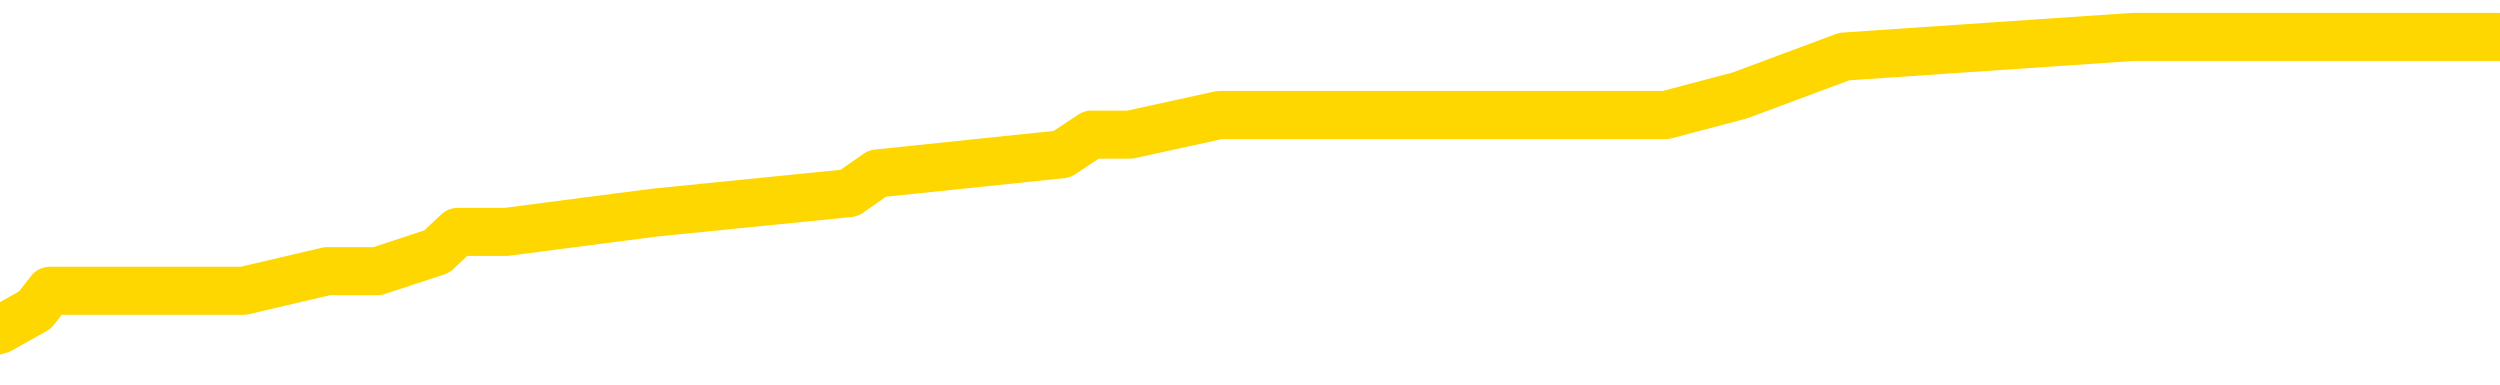 <svg xmlns="http://www.w3.org/2000/svg" version="1.1" viewBox="0 0 6500 1000">
	<path fill="none" stroke="gold" stroke-width="125" stroke-linecap="round" stroke-linejoin="round" d="M0 95177  L-529171 95177 L-528987 95127 L-528497 95025 L-528203 94975 L-527892 94873 L-527657 94823 L-527604 94721 L-527545 94620 L-527391 94569 L-527351 94468 L-527218 94417 L-526926 94366 L-526385 94366 L-525775 94315 L-525727 94315 L-525087 94265 L-525054 94265 L-524528 94265 L-524395 94214 L-524005 94113 L-523677 94011 L-523560 93910 L-523349 93808 L-522632 93808 L-522062 93758 L-521955 93758 L-521780 93707 L-521559 93605 L-521157 93555 L-521131 93453 L-520204 93352 L-520116 93251 L-520034 93149 L-519964 93048 L-519666 92997 L-519514 92896 L-517624 92946 L-517523 92946 L-517261 92946 L-516967 92997 L-516826 92896 L-516577 92896 L-516542 92845 L-516383 92794 L-515920 92693 L-515667 92642 L-515455 92541 L-515203 92490 L-514854 92439 L-513927 92338 L-513833 92236 L-513422 92186 L-512252 92084 L-511063 92033 L-510970 91932 L-510943 91831 L-510677 91729 L-510378 91628 L-510249 91526 L-510212 91425 L-509397 91425 L-509013 91476 L-507953 91526 L-507891 91526 L-507626 92541 L-507155 93504 L-506963 94468 L-506699 95431 L-506362 95380 L-506227 95330 L-505771 95279 L-505028 95228 L-505010 95177 L-504845 95076 L-504777 95076 L-504261 95025 L-503232 95025 L-503036 94975 L-502547 94924 L-502185 94873 L-501777 94873 L-501391 94924 L-499687 94924 L-499589 94924 L-499518 94924 L-499456 94924 L-499272 94873 L-498935 94873 L-498295 94823 L-498218 94772 L-498157 94772 L-497970 94721 L-497891 94721 L-497713 94670 L-497694 94620 L-497464 94620 L-497076 94569 L-496188 94569 L-496148 94518 L-496060 94468 L-496033 94366 L-495025 94315 L-494875 94214 L-494851 94163 L-494718 94113 L-494678 94062 L-493420 94011 L-493362 94011 L-492822 93960 L-492770 93960 L-492723 93960 L-492328 93910 L-492188 93859 L-491989 93808 L-491842 93808 L-491677 93808 L-491401 93859 L-491042 93859 L-490489 93808 L-489844 93758 L-489586 93656 L-489432 93605 L-489031 93555 L-488991 93504 L-488870 93453 L-488808 93504 L-488794 93504 L-488701 93504 L-488408 93453 L-488256 93251 L-487926 93149 L-487848 93048 L-487772 92997 L-487546 92845 L-487479 92743 L-487251 92642 L-487199 92541 L-487034 92490 L-486028 92439 L-485845 92388 L-485294 92338 L-484901 92236 L-484504 92186 L-483653 92084 L-483575 92033 L-482996 91983 L-482555 91983 L-482314 91932 L-482157 91932 L-481756 91831 L-481735 91831 L-481290 91780 L-480885 91729 L-480749 91628 L-480574 91526 L-480438 91425 L-480187 91324 L-479187 91273 L-479105 91222 L-478970 91171 L-478931 91121 L-478041 91070 L-477826 91019 L-477382 90969 L-477265 90918 L-477208 90867 L-476532 90867 L-476432 90816 L-476403 90816 L-475061 90766 L-474655 90715 L-474616 90664 L-473687 90614 L-473589 90563 L-473456 90512 L-473052 90461 L-473026 90411 L-472933 90360 L-472717 90309 L-472306 90208 L-471152 90106 L-470860 90005 L-470832 89904 L-470223 89853 L-469973 89752 L-469954 89701 L-469024 89650 L-468973 89549 L-468851 89498 L-468833 89397 L-468677 89346 L-468502 89244 L-468365 89194 L-468309 89143 L-468201 89092 L-468116 89042 L-467882 88991 L-467807 88940 L-467499 88889 L-467381 88839 L-467211 88788 L-467120 88737 L-467018 88737 L-466994 88687 L-466917 88687 L-466819 88585 L-466452 88534 L-466348 88484 L-465844 88433 L-465393 88382 L-465354 88332 L-465330 88281 L-465290 88230 L-465161 88180 L-465060 88129 L-464618 88078 L-464336 88027 L-463744 87977 L-463613 87926 L-463339 87825 L-463186 87774 L-463033 87723 L-462948 87622 L-462870 87571 L-462684 87520 L-462634 87520 L-462606 87470 L-462527 87419 L-462503 87368 L-462220 87267 L-461616 87165 L-460621 87115 L-460323 87064 L-459589 87013 L-459345 86962 L-459255 86912 L-458677 86861 L-457979 86810 L-457227 86760 L-456908 86709 L-456525 86608 L-456448 86557 L-455814 86506 L-455628 86455 L-455541 86455 L-455411 86455 L-455098 86405 L-455049 86354 L-454907 86303 L-454885 86253 L-453917 86202 L-453372 86151 L-452894 86151 L-452833 86151 L-452509 86151 L-452488 86100 L-452425 86100 L-452215 86050 L-452138 85999 L-452084 85948 L-452061 85898 L-452022 85847 L-452006 85796 L-451249 85745 L-451232 85695 L-450433 85644 L-450281 85593 L-449375 85543 L-448869 85492 L-448640 85390 L-448598 85390 L-448483 85340 L-448307 85289 L-447552 85340 L-447418 85289 L-447254 85238 L-446935 85188 L-446759 85086 L-445737 84985 L-445714 84883 L-445463 84833 L-445250 84731 L-444616 84681 L-444378 84579 L-444345 84478 L-444167 84376 L-444087 84275 L-443997 84224 L-443933 84123 L-443492 84021 L-443469 83971 L-442928 83920 L-442672 83869 L-442177 83818 L-441300 83768 L-441263 83717 L-441211 83666 L-441170 83616 L-441052 83565 L-440776 83514 L-440569 83413 L-440372 83311 L-440349 83210 L-440298 83109 L-440259 83058 L-440181 83007 L-439584 82906 L-439523 82855 L-439420 82804 L-439266 82754 L-438634 82703 L-437953 82652 L-437650 82551 L-437304 82500 L-437106 82449 L-437058 82348 L-436737 82297 L-436110 82246 L-435963 82196 L-435927 82145 L-435869 82094 L-435792 81993 L-435551 81993 L-435463 81942 L-435369 81891 L-435075 81841 L-434941 81790 L-434880 81739 L-434844 81638 L-434571 81638 L-433565 81587 L-433390 81537 L-433339 81537 L-433046 81486 L-432854 81384 L-432521 81334 L-432014 81283 L-431452 81182 L-431437 81080 L-431421 81029 L-431320 80928 L-431206 80827 L-431167 80725 L-431129 80674 L-431063 80674 L-431035 80624 L-430896 80674 L-430603 80674 L-430553 80674 L-430448 80674 L-430184 80624 L-429719 80573 L-429574 80573 L-429520 80472 L-429463 80421 L-429272 80370 L-428906 80319 L-428692 80319 L-428497 80319 L-428439 80319 L-428380 80218 L-428226 80167 L-427957 80117 L-427527 80370 L-427511 80370 L-427435 80319 L-427370 80269 L-427241 79914 L-427217 79863 L-426933 79812 L-426885 79762 L-426831 79711 L-426368 79660 L-426330 79660 L-426289 79610 L-426099 79559 L-425618 79508 L-425131 79457 L-425115 79407 L-425077 79356 L-424820 79305 L-424743 79204 L-424513 79153 L-424497 79052 L-424203 78950 L-423760 78900 L-423313 78849 L-422809 78798 L-422655 78747 L-422368 78697 L-422328 78595 L-421997 78545 L-421775 78494 L-421258 78393 L-421182 78342 L-420935 78240 L-420740 78139 L-420680 78088 L-419904 78038 L-419830 78038 L-419599 77987 L-419583 77987 L-419521 77936 L-419325 77885 L-418861 77885 L-418838 77835 L-418708 77835 L-417407 77835 L-417391 77835 L-417313 77784 L-417220 77784 L-417003 77784 L-416850 77733 L-416672 77784 L-416618 77835 L-416331 77885 L-416291 77885 L-415922 77885 L-415482 77885 L-415299 77885 L-414978 77835 L-414682 77835 L-414236 77733 L-414165 77683 L-413702 77581 L-413264 77530 L-413082 77480 L-411628 77378 L-411496 77328 L-411039 77226 L-410813 77175 L-410427 77074 L-409910 76973 L-408956 76871 L-408162 76770 L-407487 76719 L-407062 76618 L-406751 76567 L-406521 76415 L-405838 76263 L-405824 76111 L-405615 75908 L-405593 75857 L-405418 75756 L-404468 75705 L-404200 75603 L-403385 75553 L-403074 75451 L-403037 75401 L-402979 75299 L-402363 75248 L-401725 75147 L-400099 75096 L-399425 75046 L-398783 75046 L-398705 75046 L-398649 75046 L-398613 75046 L-398585 74995 L-398473 74894 L-398455 74843 L-398432 74792 L-398279 74741 L-398225 74640 L-398147 74589 L-398028 74539 L-397930 74488 L-397813 74437 L-397544 74336 L-397274 74285 L-397256 74184 L-397057 74133 L-396910 74031 L-396683 73981 L-396549 73930 L-396240 73879 L-396180 73829 L-395827 73727 L-395478 73676 L-395377 73626 L-395313 73524 L-395253 73474 L-394869 73372 L-394488 73322 L-394384 73271 L-394123 73220 L-393852 73119 L-393693 73068 L-393661 73017 L-393599 72967 L-393457 72916 L-393273 72865 L-393229 72814 L-392941 72814 L-392925 72764 L-392691 72764 L-392631 72713 L-392592 72713 L-392012 72662 L-391879 72612 L-391855 72409 L-391837 72054 L-391820 71648 L-391803 71242 L-391779 70837 L-391763 70532 L-391742 70177 L-391725 69823 L-391702 69620 L-391685 69417 L-391664 69265 L-391647 69163 L-391598 69011 L-391526 68859 L-391491 68605 L-391467 68403 L-391432 68200 L-391390 67997 L-391353 67896 L-391337 67693 L-391313 67541 L-391276 67439 L-391259 67287 L-391236 67186 L-391218 67084 L-391200 66983 L-391184 66881 L-391155 66729 L-391129 66577 L-391083 66526 L-391067 66425 L-391025 66374 L-390977 66273 L-390906 66171 L-390891 66070 L-390875 65969 L-390813 65918 L-390773 65867 L-390734 65816 L-390568 65766 L-390503 65715 L-390487 65664 L-390443 65563 L-390384 65512 L-390172 65461 L-390138 65411 L-390096 65360 L-390018 65309 L-389481 65259 L-389402 65208 L-389298 65106 L-389210 65056 L-389033 65005 L-388683 64954 L-388527 64904 L-388089 64853 L-387932 64802 L-387802 64752 L-387099 64650 L-386897 64599 L-385937 64498 L-385455 64447 L-385355 64447 L-385263 64397 L-385018 64346 L-384945 64295 L-384502 64194 L-384406 64143 L-384391 64092 L-384375 64042 L-384350 63991 L-383884 63940 L-383667 63889 L-383528 63839 L-383234 63788 L-383145 63737 L-383104 63687 L-383074 63636 L-382902 63585 L-382843 63534 L-382767 63484 L-382686 63433 L-382616 63433 L-382307 63382 L-382222 63332 L-382008 63281 L-381973 63230 L-381289 63180 L-381191 63129 L-380986 63078 L-380939 63027 L-380661 62977 L-380598 62926 L-380581 62825 L-380503 62774 L-380195 62672 L-380171 62622 L-380117 62520 L-380094 62470 L-379972 62419 L-379836 62317 L-379592 62267 L-379466 62267 L-378819 62216 L-378803 62216 L-378779 62216 L-378598 62115 L-378522 62064 L-378430 62013 L-378003 61962 L-377587 61912 L-377194 61810 L-377115 61760 L-377096 61709 L-376733 61658 L-376496 61608 L-376268 61557 L-375955 61506 L-375877 61455 L-375797 61354 L-375618 61253 L-375603 61202 L-375337 61100 L-375257 61050 L-375027 60999 L-374801 60948 L-374485 60948 L-374310 60898 L-373949 60898 L-373557 60847 L-373488 60745 L-373424 60695 L-373284 60593 L-373232 60543 L-373130 60441 L-372629 60390 L-372431 60340 L-372185 60289 L-371999 60238 L-371700 60188 L-371623 60137 L-371457 60036 L-370573 59985 L-370544 59883 L-370421 59782 L-369843 59731 L-369765 59681 L-369051 59681 L-368740 59681 L-368526 59681 L-368510 59681 L-368123 59681 L-367598 59579 L-367152 59528 L-366822 59478 L-366670 59427 L-366344 59427 L-366165 59376 L-366084 59376 L-365878 59275 L-365702 59224 L-364773 59173 L-363884 59123 L-363845 59072 L-363617 59072 L-363238 59021 L-362450 58971 L-362216 58920 L-362140 58869 L-361782 58818 L-361211 58717 L-360944 58666 L-360557 58616 L-360453 58616 L-360283 58616 L-359665 58616 L-359454 58616 L-359146 58616 L-359093 58565 L-358965 58514 L-358912 58463 L-358793 58413 L-358457 58311 L-357497 58261 L-357366 58159 L-357164 58109 L-356533 58058 L-356222 58007 L-355808 57956 L-355780 57906 L-355635 57855 L-355215 57804 L-353882 57804 L-353836 57754 L-353707 57652 L-353690 57601 L-353112 57500 L-352907 57449 L-352877 57399 L-352836 57348 L-352779 57297 L-352741 57246 L-352663 57196 L-352520 57145 L-352066 57094 L-351947 57044 L-351662 56993 L-351289 56942 L-351193 56891 L-350866 56841 L-350512 56790 L-350342 56739 L-350295 56689 L-350186 56638 L-350097 56587 L-350069 56537 L-349992 56435 L-349689 56384 L-349655 56283 L-349584 56232 L-349216 56182 L-348880 56131 L-348799 56131 L-348580 56080 L-348408 56029 L-348380 55979 L-347883 55928 L-347334 55827 L-346454 55776 L-346355 55674 L-346278 55624 L-346004 55573 L-345756 55472 L-345683 55421 L-345621 55319 L-345502 55269 L-345460 55218 L-345350 55167 L-345273 55066 L-344572 55015 L-344327 54965 L-344287 54914 L-344131 54863 L-343531 54863 L-343304 54863 L-343212 54863 L-342737 54863 L-342140 54762 L-341620 54711 L-341599 54660 L-341454 54610 L-341134 54610 L-340592 54610 L-340360 54610 L-340189 54610 L-339703 54559 L-339475 54508 L-339390 54457 L-339044 54407 L-338718 54407 L-338195 54356 L-337868 54305 L-337267 54255 L-337070 54153 L-337018 54102 L-336977 54052 L-336696 54001 L-336012 53900 L-335701 53849 L-335676 53747 L-335485 53697 L-335263 53646 L-335177 53595 L-334513 53494 L-334489 53443 L-334267 53342 L-333937 53291 L-333585 53190 L-333380 53139 L-333147 53038 L-332890 52987 L-332700 52885 L-332653 52835 L-332426 52784 L-332391 52733 L-332235 52683 L-332020 52632 L-331847 52581 L-331756 52530 L-331478 52480 L-331235 52429 L-330919 52378 L-330493 52378 L-330456 52378 L-329972 52378 L-329739 52378 L-329527 52328 L-329301 52277 L-328751 52277 L-328504 52226 L-327670 52226 L-327614 52175 L-327593 52125 L-327435 52074 L-326973 52023 L-326932 51973 L-326592 51871 L-326459 51820 L-326236 51770 L-325664 51719 L-325192 51668 L-324998 51618 L-324805 51567 L-324615 51516 L-324514 51466 L-324145 51415 L-324099 51364 L-324018 51313 L-322724 51263 L-322676 51212 L-322408 51212 L-322262 51212 L-321712 51212 L-321595 51161 L-321513 51111 L-321154 51060 L-320930 51009 L-320649 50958 L-320320 50857 L-319812 50806 L-319699 50756 L-319620 50705 L-319456 50654 L-319162 50654 L-318693 50654 L-318496 50705 L-318446 50705 L-317796 50654 L-317674 50603 L-317220 50603 L-317184 50553 L-316716 50502 L-316605 50451 L-316589 50401 L-316373 50401 L-316192 50350 L-315661 50350 L-314631 50350 L-314431 50299 L-313973 50248 L-313025 50147 L-312926 50096 L-312572 49995 L-312512 49944 L-312497 49894 L-312462 49843 L-312092 49792 L-311972 49741 L-311730 49691 L-311567 49640 L-311379 49589 L-311259 49539 L-310188 49437 L-309330 49386 L-309117 49285 L-309020 49234 L-308846 49133 L-308513 49082 L-308441 49031 L-308383 48981 L-308208 48981 L-307819 48930 L-307584 48879 L-307473 48829 L-307356 48778 L-306375 48727 L-306349 48676 L-305755 48575 L-305722 48575 L-305574 48524 L-305289 48474 L-304378 48474 L-303431 48474 L-303278 48423 L-303176 48423 L-303044 48372 L-302901 48322 L-302875 48271 L-302761 48220 L-302542 48169 L-301861 48119 L-301732 48068 L-301428 48017 L-301188 47916 L-300856 47865 L-300217 47814 L-299875 47713 L-299813 47662 L-299657 47662 L-298736 47662 L-298265 47662 L-298222 47662 L-298209 47612 L-298167 47561 L-298145 47510 L-298119 47459 L-297975 47409 L-297552 47358 L-297217 47358 L-297026 47307 L-296597 47307 L-296409 47257 L-296020 47155 L-295486 47104 L-295113 47054 L-295092 47054 L-294842 47003 L-294724 46952 L-294648 46902 L-294512 46851 L-294473 46800 L-294393 46750 L-293998 46699 L-293502 46648 L-293391 46547 L-293217 46496 L-292909 46445 L-292462 46395 L-292139 46344 L-291996 46242 L-291569 46141 L-291416 46040 L-291361 45938 L-290547 45887 L-290527 45837 L-290155 45786 L-290098 45786 L-288969 45735 L-288902 45735 L-288343 45685 L-288149 45634 L-288012 45583 L-287779 45532 L-287432 45482 L-287397 45380 L-287362 45330 L-287294 45228 L-286945 45177 L-286773 45127 L-286288 45076 L-286271 45025 L-285946 44975 L-285789 44924 L-284648 44823 L-284623 44772 L-284431 44670 L-284238 44620 L-283988 44569 L-283970 44518 L-282950 44468 L-282653 44417 L-282577 44366 L-282441 44265 L-282265 44214 L-281688 44113 L-281473 44062 L-281409 44011 L-281278 43960 L-281242 43859 L-280718 43808 L-280580 63788 L-280566 63788 L-280543 63788 L-280523 63788 L-280296 43758 L-279520 43758 L-279478 43758 L-279111 43758 L-279032 43707 L-278980 43656 L-278307 43605 L-277565 43555 L-277140 43555 L-276692 43504 L-275631 43453 L-275319 43352 L-274909 43352 L-274837 43301 L-274313 43301 L-274218 43301 L-274200 43301 L-273755 43251 L-273570 43149 L-272790 43048 L-272117 42997 L-271705 42845 L-271473 42743 L-271333 42693 L-271251 42591 L-271231 42541 L-271155 42541 L-271027 42490 L-270710 42541 L-270485 42541 L-270160 42490 L-270098 42490 L-269728 42490 L-269695 42490 L-269486 42490 L-268819 42490 L-268742 42490 L-268584 42388 L-268473 42388 L-268146 42338 L-267992 42287 L-267651 42287 L-267594 42186 L-267255 42084 L-267052 42033 L-266999 41932 L-265622 41881 L-265493 41831 L-265059 41780 L-264739 41729 L-263911 41628 L-263788 41577 L-263057 41476 L-262901 41374 L-262860 41324 L-262807 41273 L-262783 41222 L-262669 41171 L-262373 41121 L-262083 41070 L-262029 41019 L-261908 40969 L-261878 40918 L-261778 40867 L-261334 40867 L-261183 40816 L-260347 40816 L-259805 40766 L-259471 40766 L-259455 40715 L-259379 40664 L-259263 40614 L-259069 40563 L-258804 40512 L-257970 40461 L-257873 40411 L-257352 40360 L-257310 40309 L-257211 40259 L-256383 40259 L-256248 40208 L-255909 40208 L-255355 40157 L-254975 40106 L-254812 40056 L-254502 40005 L-253690 39954 L-253384 39904 L-253115 39904 L-252794 39904 L-252473 39954 L-252197 39954 L-251369 39853 L-251273 39802 L-251181 39650 L-251076 39498 L-250690 39346 L-250210 39244 L-250193 39194 L-250075 39143 L-249707 39042 L-249612 38991 L-248778 38889 L-248701 38839 L-248401 38788 L-248311 38737 L-247903 38636 L-247793 38534 L-247094 38484 L-246621 38433 L-246561 38382 L-246342 38281 L-246068 38230 L-245955 38180 L-244928 38129 L-244541 38078 L-244521 38027 L-244188 37977 L-243944 37926 L-243510 37875 L-243400 37825 L-243283 37774 L-242831 37672 L-242241 37622 L-241904 37571 L-240011 37520 L-239898 37419 L-239686 37368 L-238367 37317 L-238261 25908 L-238195 14650 L-238159 4255 L-238097 4255 L-237597 15563 L-236922 26719 L-236900 37013 L-236630 36912 L-235662 36912 L-234973 36861 L-234811 36810 L-234270 36760 L-234180 36709 L-233161 36658 L-232213 36557 L-231847 36608 L-231745 36658 L-231156 36658 L-231097 36658 L-230997 36608 L-230556 36506 L-230449 36455 L-230007 36405 L-229007 36253 L-228751 36100 L-228648 35948 L-228518 35847 L-228151 35745 L-227570 35644 L-227539 35593 L-227224 35543 L-225241 35492 L-225125 35441 L-225058 35441 L-224699 35390 L-223080 35340 L-222903 35340 L-222758 35340 L-221936 35390 L-221883 35441 L-221829 35441 L-221394 35441 L-220414 35492 L-220340 35492 L-219256 35441 L-219042 35441 L-218326 35340 L-217938 35289 L-217719 35188 L-217400 35086 L-216906 34985 L-216778 34934 L-216549 34833 L-216317 34731 L-216258 34681 L-215968 34630 L-215696 34528 L-214666 34478 L-213001 34427 L-212582 34376 L-212445 34326 L-212288 34326 L-211983 34275 L-211755 34173 L-211597 34123 L-211437 34021 L-211268 33920 L-211221 33869 L-211168 33818 L-211146 33818 L-210760 33768 L-210510 33768 L-210240 33768 L-210079 33768 L-209989 33768 L-208330 33768 L-208165 33818 L-207785 33768 L-207325 33768 L-206716 33666 L-205623 33616 L-205191 33565 L-205160 33514 L-205098 33463 L-205080 33413 L-203376 33362 L-203335 33311 L-202868 33261 L-202681 33210 L-202649 33109 L-202054 33058 L-202004 33007 L-201681 32956 L-201631 32906 L-201420 32855 L-201402 32804 L-201136 32703 L-201083 32652 L-200614 32601 L-200104 32500 L-200025 32500 L-199731 32449 L-199714 32399 L-199676 32348 L-199605 32297 L-199448 32246 L-198501 32246 L-198445 32246 L-197924 32246 L-197732 32196 L-197631 32196 L-197405 32145 L-196895 32145 L-196507 33514 L-196438 33514 L-196089 33463 L-195732 33413 L-194604 31942 L-194552 31841 L-194326 31790 L-194292 31739 L-194167 31638 L-194068 31638 L-193804 31638 L-193063 31689 L-192485 31689 L-192191 31689 L-191486 31689 L-191307 31638 L-191284 31638 L-190648 31587 L-190336 31537 L-189940 31537 L-189910 31486 L-189889 31435 L-189736 31384 L-189050 31384 L-189034 31384 L-188694 31384 L-188421 31334 L-188384 31283 L-188328 31182 L-188306 31131 L-188234 31080 L-187902 31029 L-187796 30979 L-187767 30877 L-187569 30827 L-187416 30776 L-186548 30725 L-185986 30624 L-185970 30624 L-185869 30573 L-185766 30624 L-185620 30624 L-185542 30624 L-185504 30573 L-185448 30522 L-185375 30472 L-185230 30421 L-184748 30421 L-184344 30370 L-183477 30421 L-183457 30421 L-183200 30421 L-183123 30421 L-183094 30370 L-183084 30269 L-183066 30218 L-182773 30167 L-182734 30117 L-182662 30066 L-182588 30015 L-182383 29965 L-182224 29812 L-181922 29660 L-181845 29457 L-181828 29305 L-181611 29204 L-181380 29204 L-181270 29255 L-180900 29305 L-180742 29305 L-180511 29305 L-180342 29305 L-180197 29255 L-180065 29204 L-178789 29102 L-178386 29001 L-178325 28950 L-178208 28849 L-177783 28798 L-177768 28697 L-177706 28646 L-177433 28545 L-177320 28494 L-177038 28393 L-176760 28342 L-176335 28240 L-176313 28190 L-176235 28139 L-176109 28088 L-175523 28038 L-175131 27987 L-174796 27936 L-174207 27885 L-174105 27885 L-173934 27835 L-173798 27835 L-172970 27784 L-171785 27733 L-171749 27683 L-171693 27683 L-171473 27632 L-171268 27632 L-171113 27632 L-170856 27581 L-170780 27530 L-170237 27480 L-170201 27429 L-169952 27378 L-169565 27328 L-168739 27277 L-168381 27226 L-168070 27226 L-167812 27175 L-167589 27125 L-167182 27074 L-167066 27023 L-166883 26973 L-166829 26973 L-166641 26922 L-166470 26871 L-166441 26820 L-166161 26770 L-165851 26719 L-165712 26668 L-165403 26618 L-165209 26618 L-165193 26567 L-164474 26567 L-164340 26466 L-164043 26415 L-163952 26364 L-163352 26364 L-163313 26313 L-163235 26263 L-162615 26212 L-162463 26111 L-162422 26060 L-162112 26009 L-161920 25958 L-161727 25857 L-161671 25756 L-161363 25705 L-161310 25654 L-161256 25705 L-161230 25705 L-161105 25705 L-160295 25654 L-160218 25603 L-159678 25553 L-159409 25502 L-158749 25451 L-157842 25401 L-157601 25350 L-157068 25299 L-156851 25248 L-155743 25299 L-155693 25299 L-154918 25299 L-154370 25248 L-154259 25198 L-154106 25096 L-154051 25046 L-153885 24995 L-153508 24944 L-153061 24894 L-153006 24843 L-152851 24792 L-152172 24741 L-151951 24691 L-151433 24640 L-150585 24539 L-150569 24488 L-148778 24437 L-148223 24386 L-148106 24336 L-147100 24285 L-147064 24234 L-146831 24234 L-146738 24234 L-146698 24234 L-146366 24184 L-146014 24133 L-145749 24031 L-145463 23981 L-145152 23879 L-144898 23778 L-144804 23727 L-144314 23676 L-144107 23626 L-143541 23575 L-143427 23626 L-143075 23575 L-143024 23575 L-142984 23575 L-142381 23474 L-141647 23372 L-141065 23271 L-140830 23169 L-140290 23017 L-140137 22916 L-139635 22865 L-139426 22764 L-139403 22764 L-139344 22713 L-138381 22713 L-138204 22662 L-137762 22612 L-137737 22510 L-137582 22459 L-137501 22459 L-137350 22510 L-136704 22510 L-136654 22459 L-135534 22409 L-134550 22358 L-134488 22307 L-133768 22257 L-132903 22206 L-132524 22155 L-132305 22155 L-131546 22104 L-131494 22054 L-131184 21952 L-130333 21952 L-130140 21902 L-129963 21851 L-129739 21851 L-129612 21800 L-129420 21800 L-129188 21750 L-129018 21800 L-128732 21750 L-128452 21750 L-128369 21699 L-128198 21648 L-128182 21547 L-128028 21496 L-127989 21445 L-127213 21395 L-127137 21395 L-126905 21293 L-126478 21242 L-126132 21192 L-125549 21141 L-125280 21141 L-125021 21141 L-124892 21040 L-124876 20989 L-124762 20938 L-124738 20887 L-124504 20837 L-124468 20786 L-123152 20786 L-123096 20735 L-122417 20634 L-121845 20634 L-121719 20634 L-121566 20634 L-121489 20634 L-121177 20532 L-120904 20482 L-120815 20380 L-120713 20380 L-119785 20330 L-119709 20330 L-119345 20330 L-119321 20279 L-119284 20228 L-118509 20127 L-118417 20076 L-118277 20025 L-117875 19975 L-117614 19975 L-117370 20025 L-117156 19975 L-117075 19975 L-116999 19975 L-116923 19975 L-116736 20025 L-116669 20025 L-116420 20025 L-116365 19975 L-116227 19924 L-116147 19823 L-116034 19772 L-115811 19721 L-115647 19670 L-115606 19620 L-115436 19569 L-115065 19518 L-115051 19468 L-114935 19417 L-114213 19366 L-114177 19315 L-114044 19315 L-113697 19265 L-113285 19265 L-113249 19265 L-113171 19214 L-113132 19163 L-112768 19113 L-112564 19062 L-112549 19011 L-112203 18960 L-111855 18960 L-111529 18960 L-111427 18910 L-111275 18910 L-111080 18859 L-110849 18859 L-110756 18859 L-110601 18859 L-110523 18859 L-110483 18808 L-110369 18758 L-110346 18707 L-110095 18707 L-109956 18605 L-109378 18453 L-108550 18352 L-108062 18251 L-107941 18200 L-107903 18149 L-107890 18098 L-107738 17997 L-107637 17896 L-107404 17845 L-107013 17743 L-106709 17693 L-106693 17642 L-106523 17591 L-106284 17490 L-105688 17490 L-105084 17439 L-105044 17439 L-105004 17439 L-104851 17388 L-104798 17338 L-104735 17287 L-104667 17236 L-104612 17135 L-104587 17084 L-104540 17033 L-104446 16932 L-104309 16881 L-104155 16831 L-104023 16780 L-103982 16780 L-103947 16729 L-103885 16679 L-103612 16577 L-103297 16526 L-103256 16425 L-103171 16374 L-102994 16324 L-102756 16273 L-102399 16222 L-102369 16171 L-101800 16121 L-101677 16070 L-101441 16019 L-101418 16019 L-101137 15969 L-100851 15969 L-100596 15969 L-100024 15918 L-99727 15867 L-99651 15816 L-98952 15766 L-98874 15715 L-98839 15664 L-98813 15614 L-98761 15512 L-98568 15461 L-98427 15360 L-98392 15309 L-98351 15259 L-97756 15208 L-97524 15157 L-97240 15512 L-97186 15816 L-97112 16171 L-97034 16476 L-96797 16374 L-96553 16324 L-96418 16273 L-96311 16222 L-96232 16171 L-95845 16070 L-95718 16019 L-95565 15969 L-95527 15918 L-95382 15867 L-95160 15816 L-94986 15766 L-94917 15715 L-94096 15614 L-94079 15614 L-93785 15563 L-92997 15512 L-92687 15512 L-92541 15461 L-92313 15411 L-92112 15309 L-91175 15259 L-91139 15208 L-91116 15157 L-91075 15056 L-90807 15005 L-90210 14954 L-90146 14904 L-90111 14853 L-90094 14802 L-89399 14802 L-89197 14802 L-89165 14802 L-88832 14802 L-88724 14752 L-88100 14650 L-87595 14599 L-87558 14498 L-87116 14498 L-87020 14447 L-86861 14447 L-86548 14447 L-86536 14447 L-86095 14498 L-85613 14549 L-85484 14549 L-85164 14549 L-85096 14498 L-84792 14498 L-84616 14447 L-84422 14397 L-84179 14295 L-83982 14194 L-83956 14092 L-83378 14042 L-83308 13991 L-82899 13940 L-82844 13889 L-82798 13839 L-82434 13788 L-82288 13737 L-82082 13687 L-81986 13687 L-81831 13636 L-81770 13585 L-81622 13484 L-81521 13433 L-80965 13433 L-80942 13534 L-80770 13585 L-80228 13636 L-80167 13636 L-80113 13534 L-80085 13433 L-80013 13382 L-79997 13281 L-79934 13230 L-79897 13129 L-79743 13078 L-79417 13027 L-78851 12977 L-78836 12926 L-78774 12825 L-78673 12723 L-78627 12723 L-78384 12672 L-77962 12672 L-77807 12672 L-76065 12571 L-75524 12520 L-74580 12470 L-74171 12419 L-73630 12317 L-73434 12267 L-73265 12216 L-72969 12165 L-72855 12115 L-72839 12115 L-72684 12064 L-72545 12013 L-72468 11912 L-72336 11912 L-71988 11912 L-71618 11962 L-71020 11962 L-70844 11962 L-70688 11912 L-70419 11861 L-70267 11861 L-69976 12013 L-69952 12115 L-69869 12216 L-69642 12317 L-68942 12267 L-68815 12216 L-68384 12165 L-68290 12115 L-67085 12115 L-67036 12064 L-66743 12064 L-66339 12013 L-66064 11912 L-66044 11861 L-65927 11810 L-65850 11760 L-65669 11709 L-65189 11658 L-64738 11557 L-64327 11506 L-64297 11455 L-63878 11405 L-63764 11405 L-63646 11405 L-63631 11405 L-63437 11354 L-63415 11253 L-63183 11202 L-62740 11151 L-62420 11050 L-61956 11050 L-61790 10999 L-61635 10948 L-61480 10948 L-61026 10948 L-60707 10948 L-60652 10999 L-60281 10999 L-60243 11050 L-59917 11050 L-59800 10999 L-59701 10948 L-59375 10847 L-58988 10796 L-58728 10745 L-58369 10644 L-58113 10593 L-55942 10543 L-55893 10492 L-55871 10441 L-55459 10441 L-55397 10441 L-55327 10492 L-55097 10492 L-54786 10441 L-54482 10340 L-54438 10289 L-54130 10238 L-53997 10188 L-53781 10137 L-53069 10086 L-52914 10086 L-52775 10036 L-52626 10036 L-52605 10036 L-52411 9985 L-52386 9934 L-52294 9883 L-52273 9833 L-52256 9782 L-52156 9731 L-51227 9681 L-50769 9681 L-49678 9579 L-49255 9579 L-48851 9528 L-48812 9478 L-48559 9427 L-47784 9326 L-47768 9275 L-47744 9224 L-47551 9173 L-46814 9123 L-46545 9072 L-46505 9021 L-46106 8920 L-46081 8869 L-45292 8818 L-44612 8768 L-43240 8717 L-42970 8666 L-42922 8616 L-42384 8514 L-42351 8463 L-42249 8362 L-41926 8311 L-41846 8261 L-41577 8261 L-40665 8210 L-40526 8210 L-40277 8109 L-39732 8109 L-39310 8058 L-39117 8007 L-39101 8007 L-38963 7906 L-38869 7855 L-38742 7804 L-38482 7754 L-38457 7652 L-38366 7601 L-38056 7551 L-37996 7500 L-37879 7500 L-37529 7500 L-36718 7500 L-36487 7399 L-35658 7399 L-35426 7297 L-35209 7246 L-34691 7246 L-34053 7196 L-33637 7145 L-33314 7094 L-32833 7044 L-32408 7044 L-32347 6993 L-31998 6993 L-31958 6942 L-31944 6891 L-31844 6790 L-31799 6790 L-31314 6739 L-30512 6739 L-30178 6739 L-29096 6689 L-28616 6638 L-28593 6587 L-28453 6537 L-27898 6486 L-27201 6435 L-26892 6384 L-26670 6334 L-26566 6283 L-26463 6182 L-25792 6131 L-25698 6080 L-25676 6080 L-25598 6029 L-25421 6029 L-25248 6029 L-25068 5979 L-25054 5928 L-24978 5877 L-24814 5827 L-24299 5776 L-24283 5725 L-24143 5725 L-23780 5674 L-23756 5674 L-23625 5624 L-23601 5573 L-23238 5522 L-22713 5421 L-22619 5370 L-22403 5269 L-22310 5218 L-22286 5167 L-21821 5117 L-21744 5117 L-21342 5066 L-20892 5066 L-19640 5015 L-19601 4965 L-19170 4914 L-19137 4863 L-18418 4812 L-18242 4762 L-18106 4711 L-17799 4660 L-17744 4610 L-17720 4508 L-17703 4407 L-17528 4356 L-17339 4305 L-16831 4305 L-16458 3900 L-16119 3443 L-16081 3038 L-15362 2683 L-15268 2632 L-15230 2581 L-14688 2581 L-14665 2530 L-14262 2480 L-13836 2429 L-13566 2429 L-13386 2378 L-13140 2277 L-13117 2226 L-13060 2125 L-12444 2074 L-11941 2023 L-11554 2023 L-10935 2074 L-10719 2074 L-10564 2125 L-9271 2023 L-9172 1973 L-8730 1871 L-8398 1820 L-8098 1719 L-7855 1668 L-7120 1567 L-6541 1516 L-5712 1466 L-5612 1415 L-5054 1364 L-4916 1313 L-3274 1263 L-3213 1263 L-3119 1263 L-2152 1263 L-1975 1212 L-1688 1212 L-1470 1212 L-1392 1161 L-1120 1161 L-1005 1111 L-852 1060 L-542 1009 L-463 958 L-372 958 L-295 908 L-179 908 L0 857 L91 806 L130 756 L633 756 L851 705 L981 705 L1136 654 L1190 603 L1315 603 L1700 553 L2208 502 L2281 451 L2761 401 L2838 350 L2938 350 L3171 299 L3636 299 L3866 299 L3883 299 L4115 299 L4270 299 L4331 299 L4524 248 L4795 147 L5546 96 L6500 96" />
</svg>
